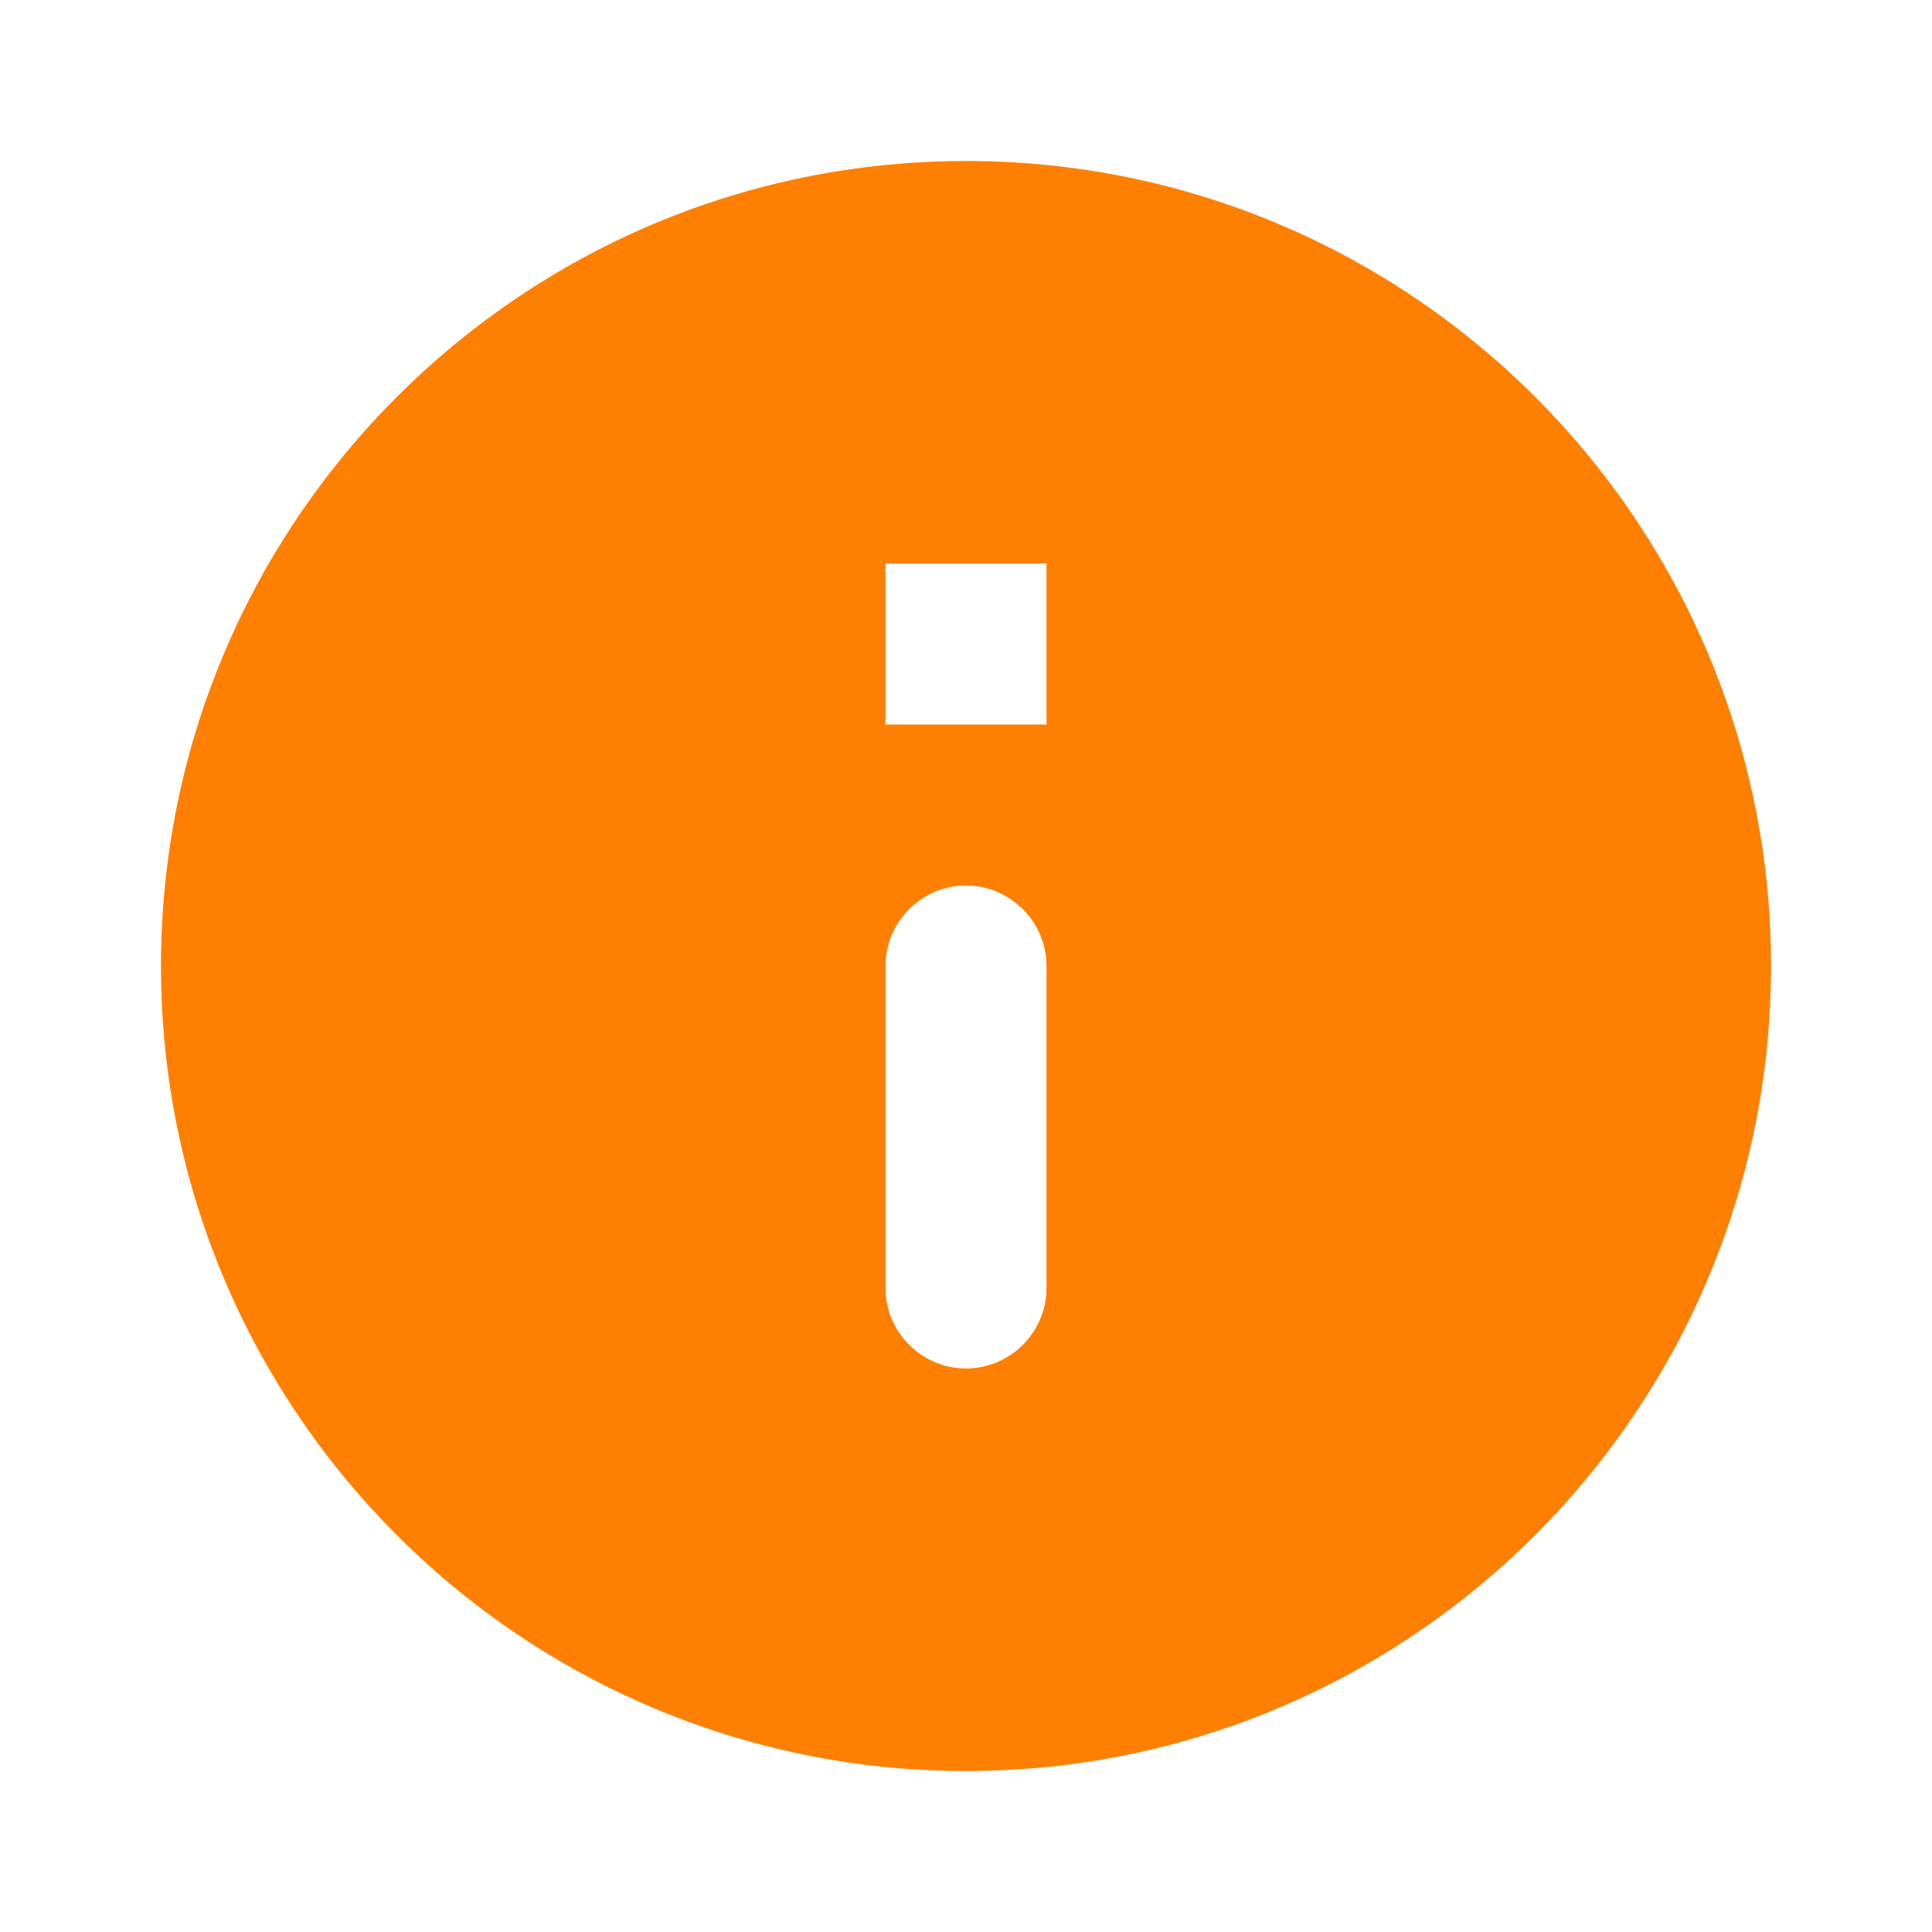 <svg width="18" height="18" viewBox="0 0 18 18" fill="none" xmlns="http://www.w3.org/2000/svg">
	<g id="info">
		<path id="Vector"
			  d="M9 1.5C4.86 1.5 1.5 4.86 1.5 9C1.5 13.14 4.86 16.5 9 16.5C13.14 16.5 16.5 13.14 16.5 9C16.5 4.86 13.14 1.5 9 1.5ZM9 12.75C8.588 12.75 8.25 12.412 8.25 12V9C8.25 8.588 8.588 8.25 9 8.25C9.412 8.25 9.75 8.588 9.75 9V12C9.75 12.412 9.412 12.75 9 12.75ZM9.75 6.75H8.25V5.25H9.75V6.75Z"
			  fill="#FF7F00"/>
	</g>
</svg>
